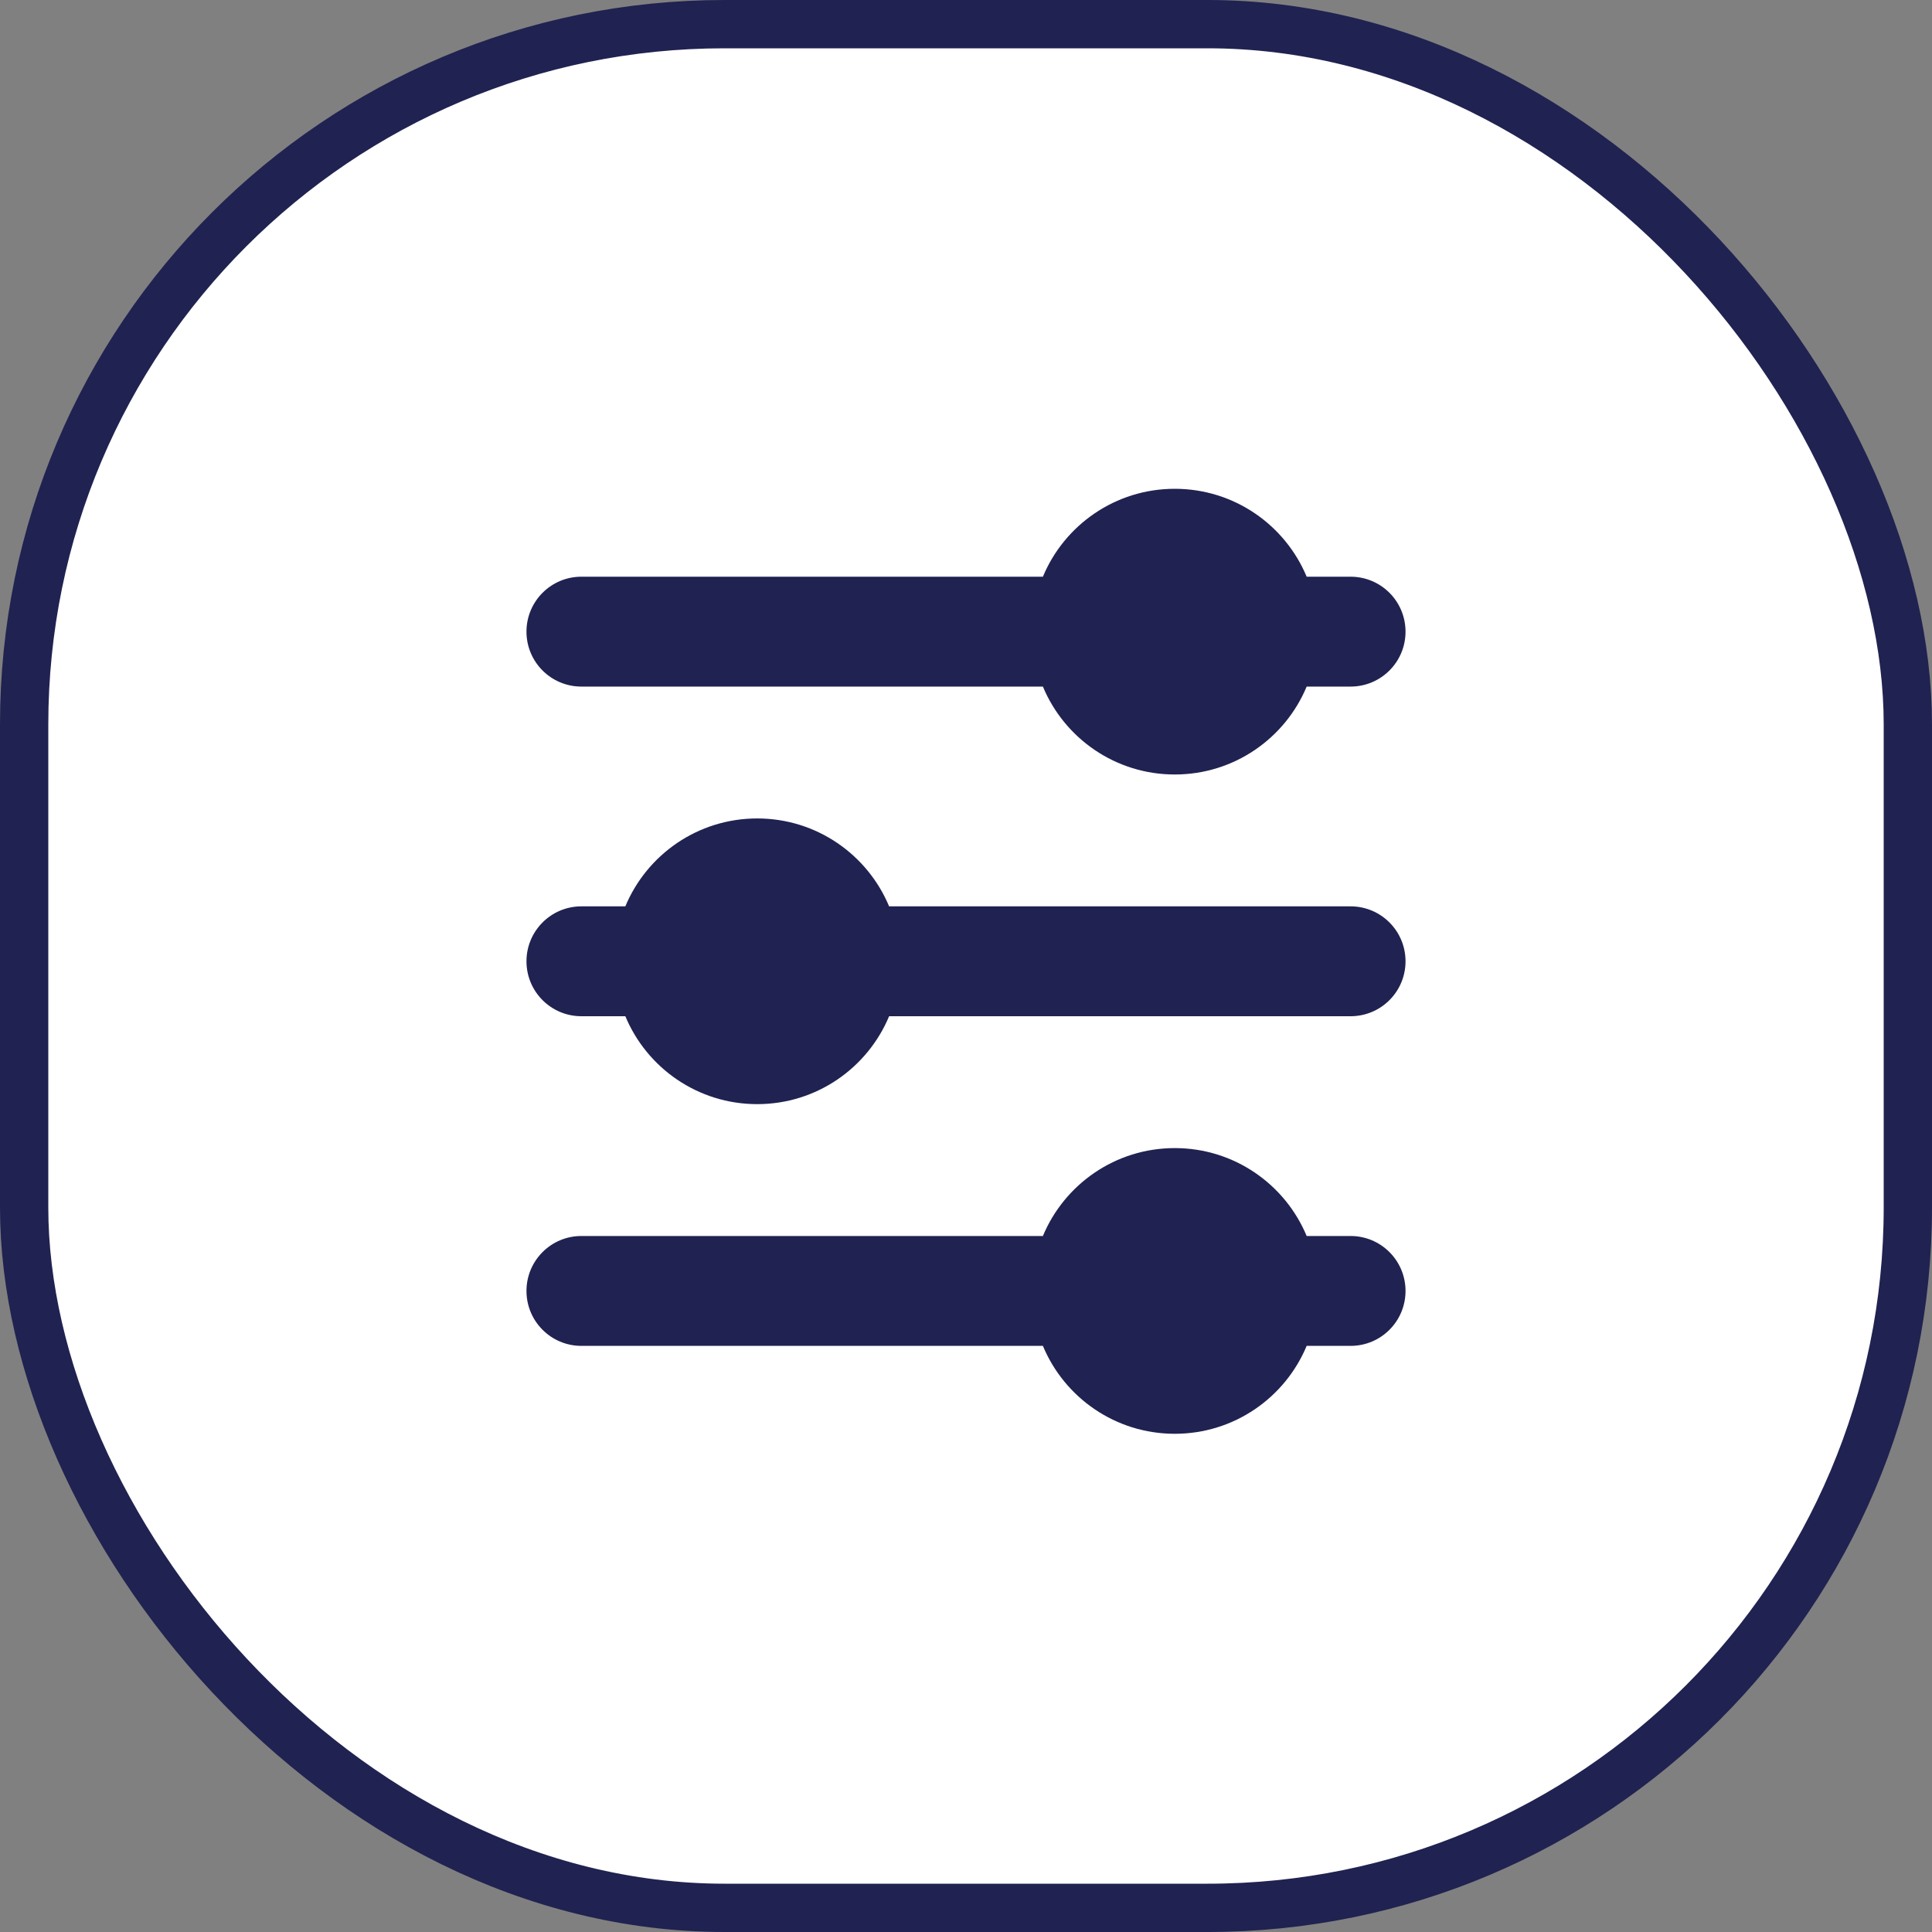 <svg width="40" height="40" viewBox="0 0 40 40" fill="none" xmlns="http://www.w3.org/2000/svg">
    <rect x="0" y="0" width="40" height="40" fill="#808080" stroke="none"/>
    <rect x="0.5" y="0.5" width="39" height="39" rx="14.5" fill="white" stroke="#202251" />
    <path fill-rule="evenodd" clip-rule="evenodd"
        d="M21.592 27.865H12.037C11.409 27.865 10.9 27.356 10.9 26.728C10.9 26.099 11.409 25.59 12.037 25.59H21.592C22.037 24.521 23.092 23.77 24.322 23.77C25.553 23.77 26.608 24.521 27.053 25.59H27.962C28.591 25.59 29.1 26.099 29.1 26.728C29.1 27.356 28.591 27.865 27.962 27.865H27.053C26.608 28.934 25.553 29.685 24.322 29.685C23.092 29.685 22.037 28.934 21.592 27.865ZM12.947 21.04H12.037C11.409 21.04 10.9 20.531 10.9 19.903C10.9 19.274 11.409 18.765 12.037 18.765H12.947C13.392 17.696 14.447 16.945 15.677 16.945C16.908 16.945 17.962 17.696 18.408 18.765H27.962C28.591 18.765 29.1 19.274 29.1 19.903C29.1 20.531 28.591 21.04 27.962 21.04H18.408C17.962 22.109 16.908 22.86 15.677 22.86C14.447 22.86 13.392 22.109 12.947 21.04ZM21.592 14.215H12.037C11.409 14.215 10.9 13.706 10.9 13.078C10.9 12.449 11.409 11.94 12.037 11.94H21.592C22.037 10.871 23.092 10.12 24.322 10.12C25.553 10.12 26.608 10.871 27.053 11.94H27.962C28.591 11.94 29.1 12.449 29.1 13.078C29.1 13.706 28.591 14.215 27.962 14.215H27.053C26.608 15.284 25.553 16.035 24.322 16.035C23.092 16.035 22.037 15.284 21.592 14.215Z"
        fill="#202251" />
</svg>